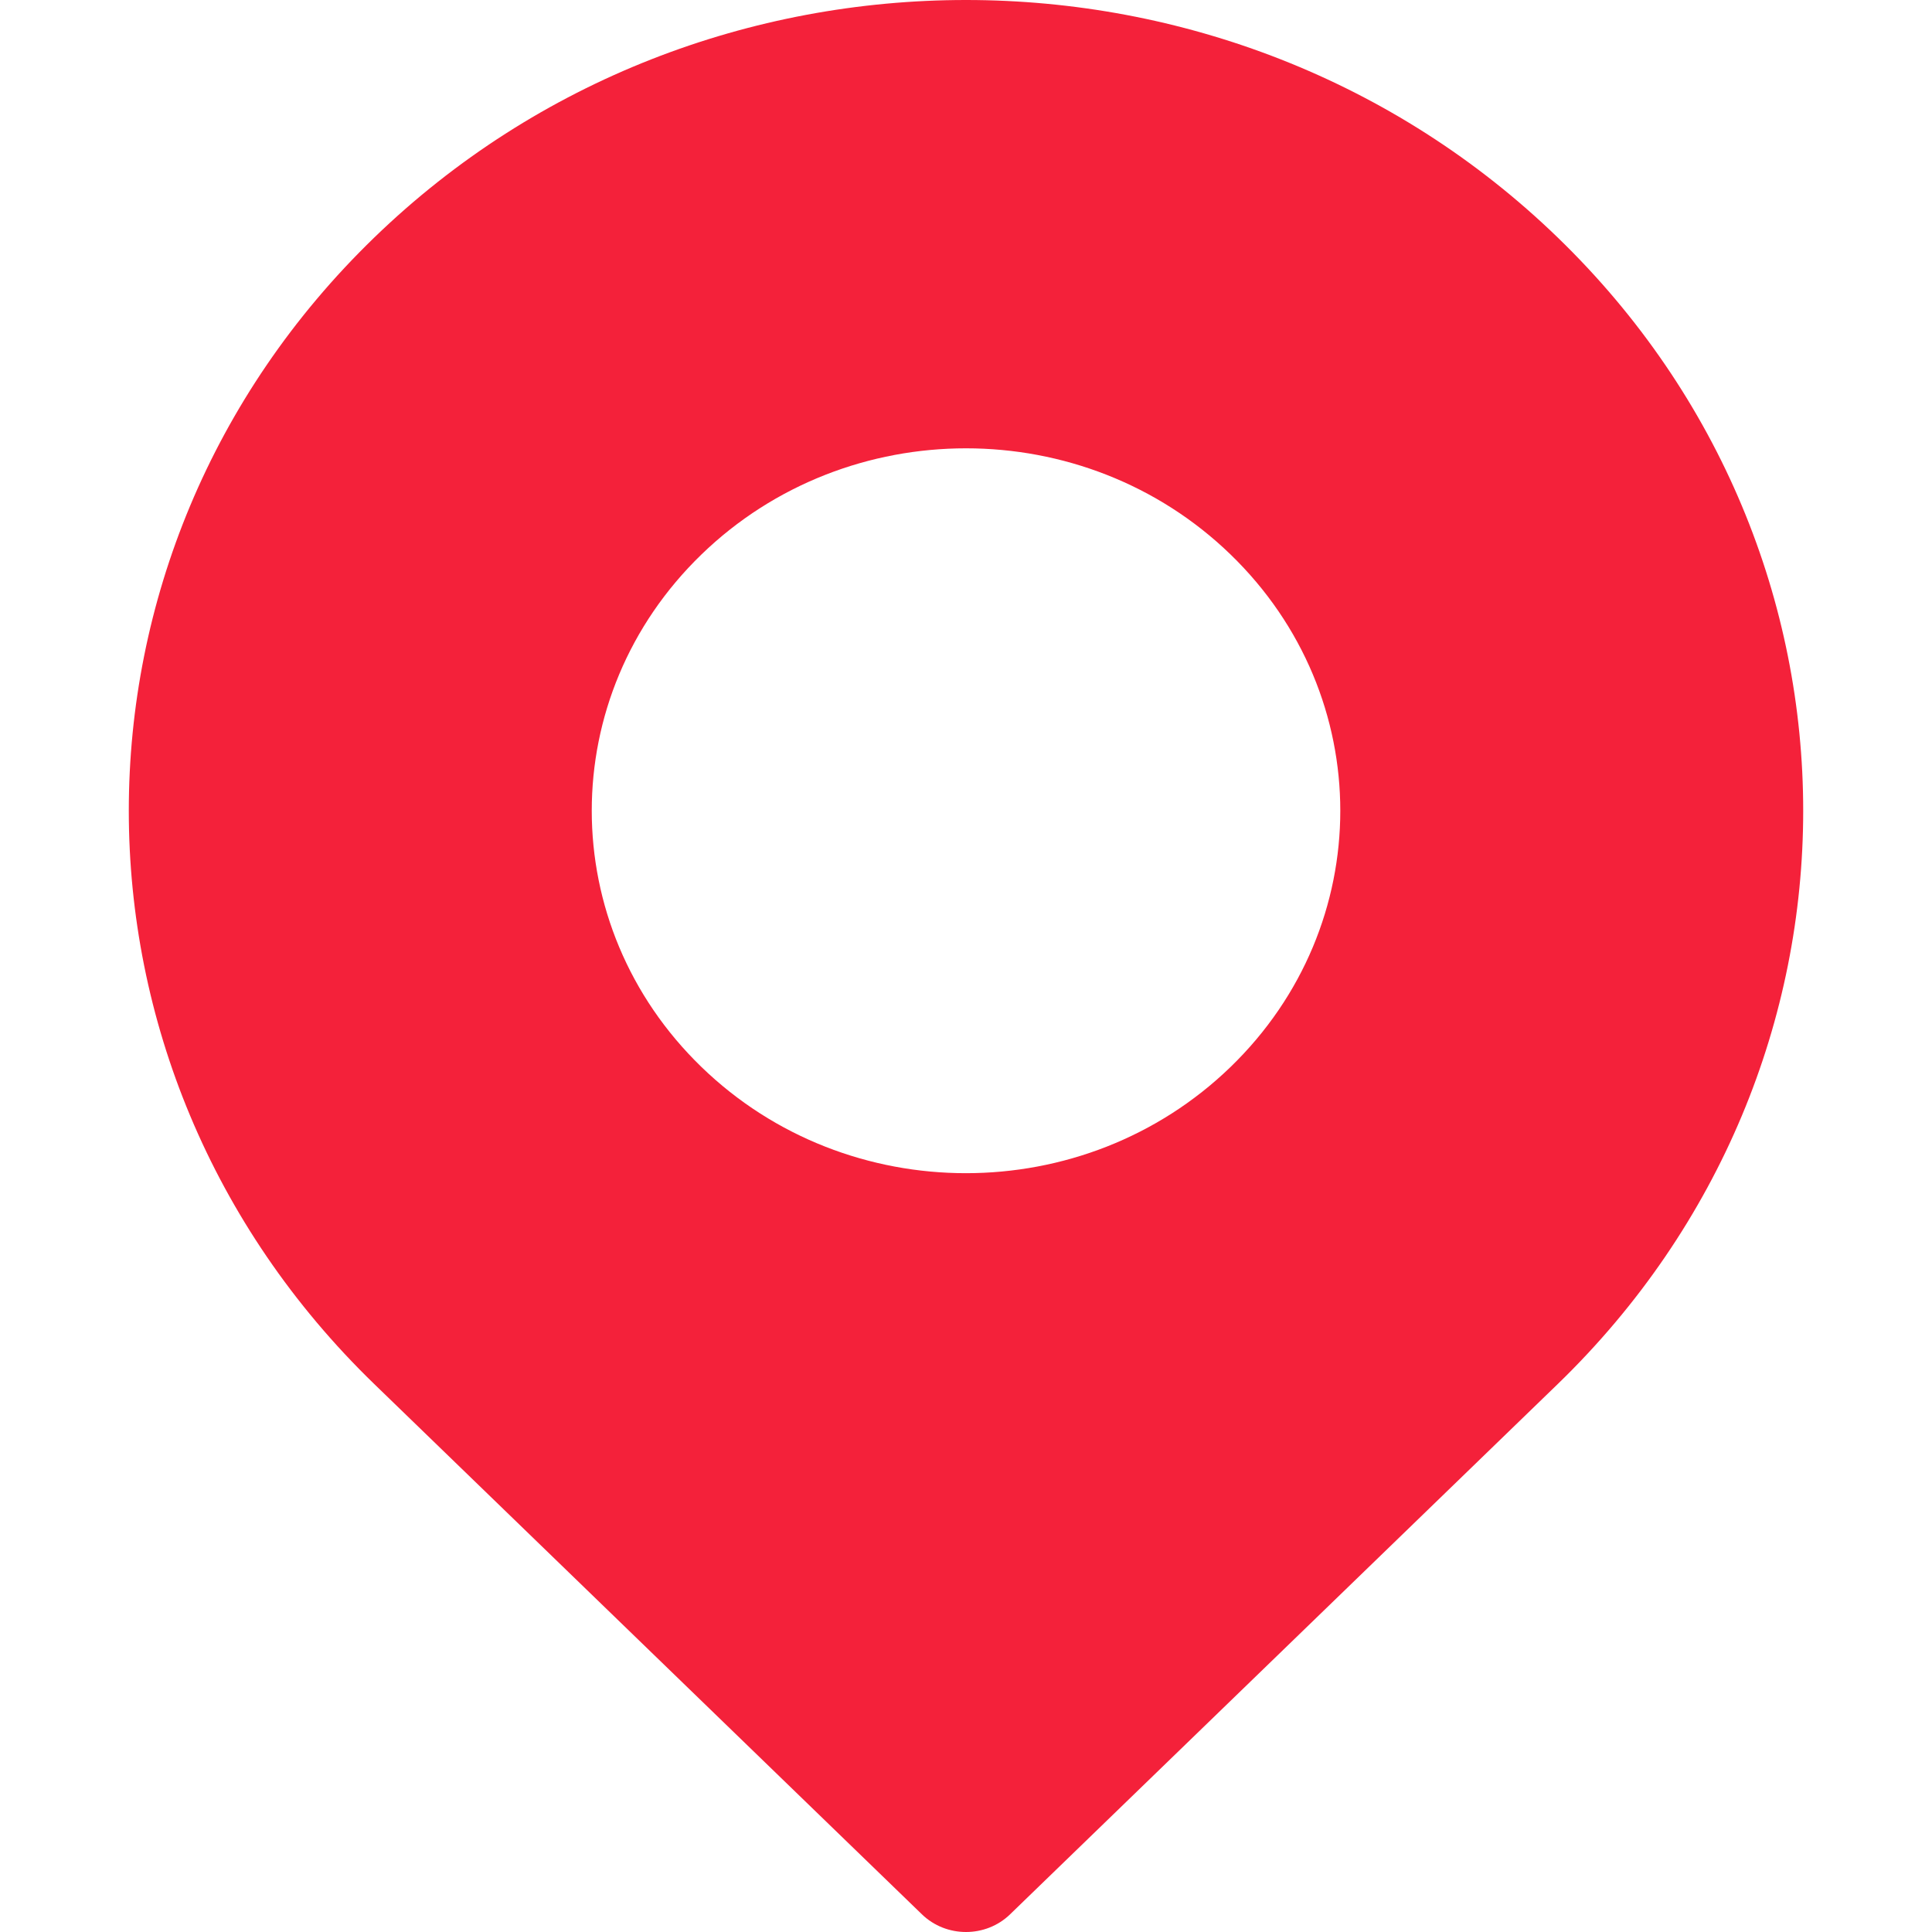 <svg width="15" height="15" viewBox="0 0 15 15" fill="none" xmlns="http://www.w3.org/2000/svg">
<path d="M12.095 1.845C9.555 -0.615 5.445 -0.615 2.905 1.845C0.365 4.304 0.365 8.285 2.905 10.745L7.157 14.862C7.346 15.046 7.654 15.046 7.843 14.862L12.095 10.745C14.635 8.285 14.635 4.304 12.095 1.845ZM9.554 8.284C8.419 9.383 6.581 9.384 5.446 8.284C4.311 7.185 4.31 5.405 5.446 4.305C6.581 3.206 8.419 3.206 9.554 4.305C10.69 5.405 10.69 7.184 9.554 8.284Z" fill="#F4213A"/>
</svg>
